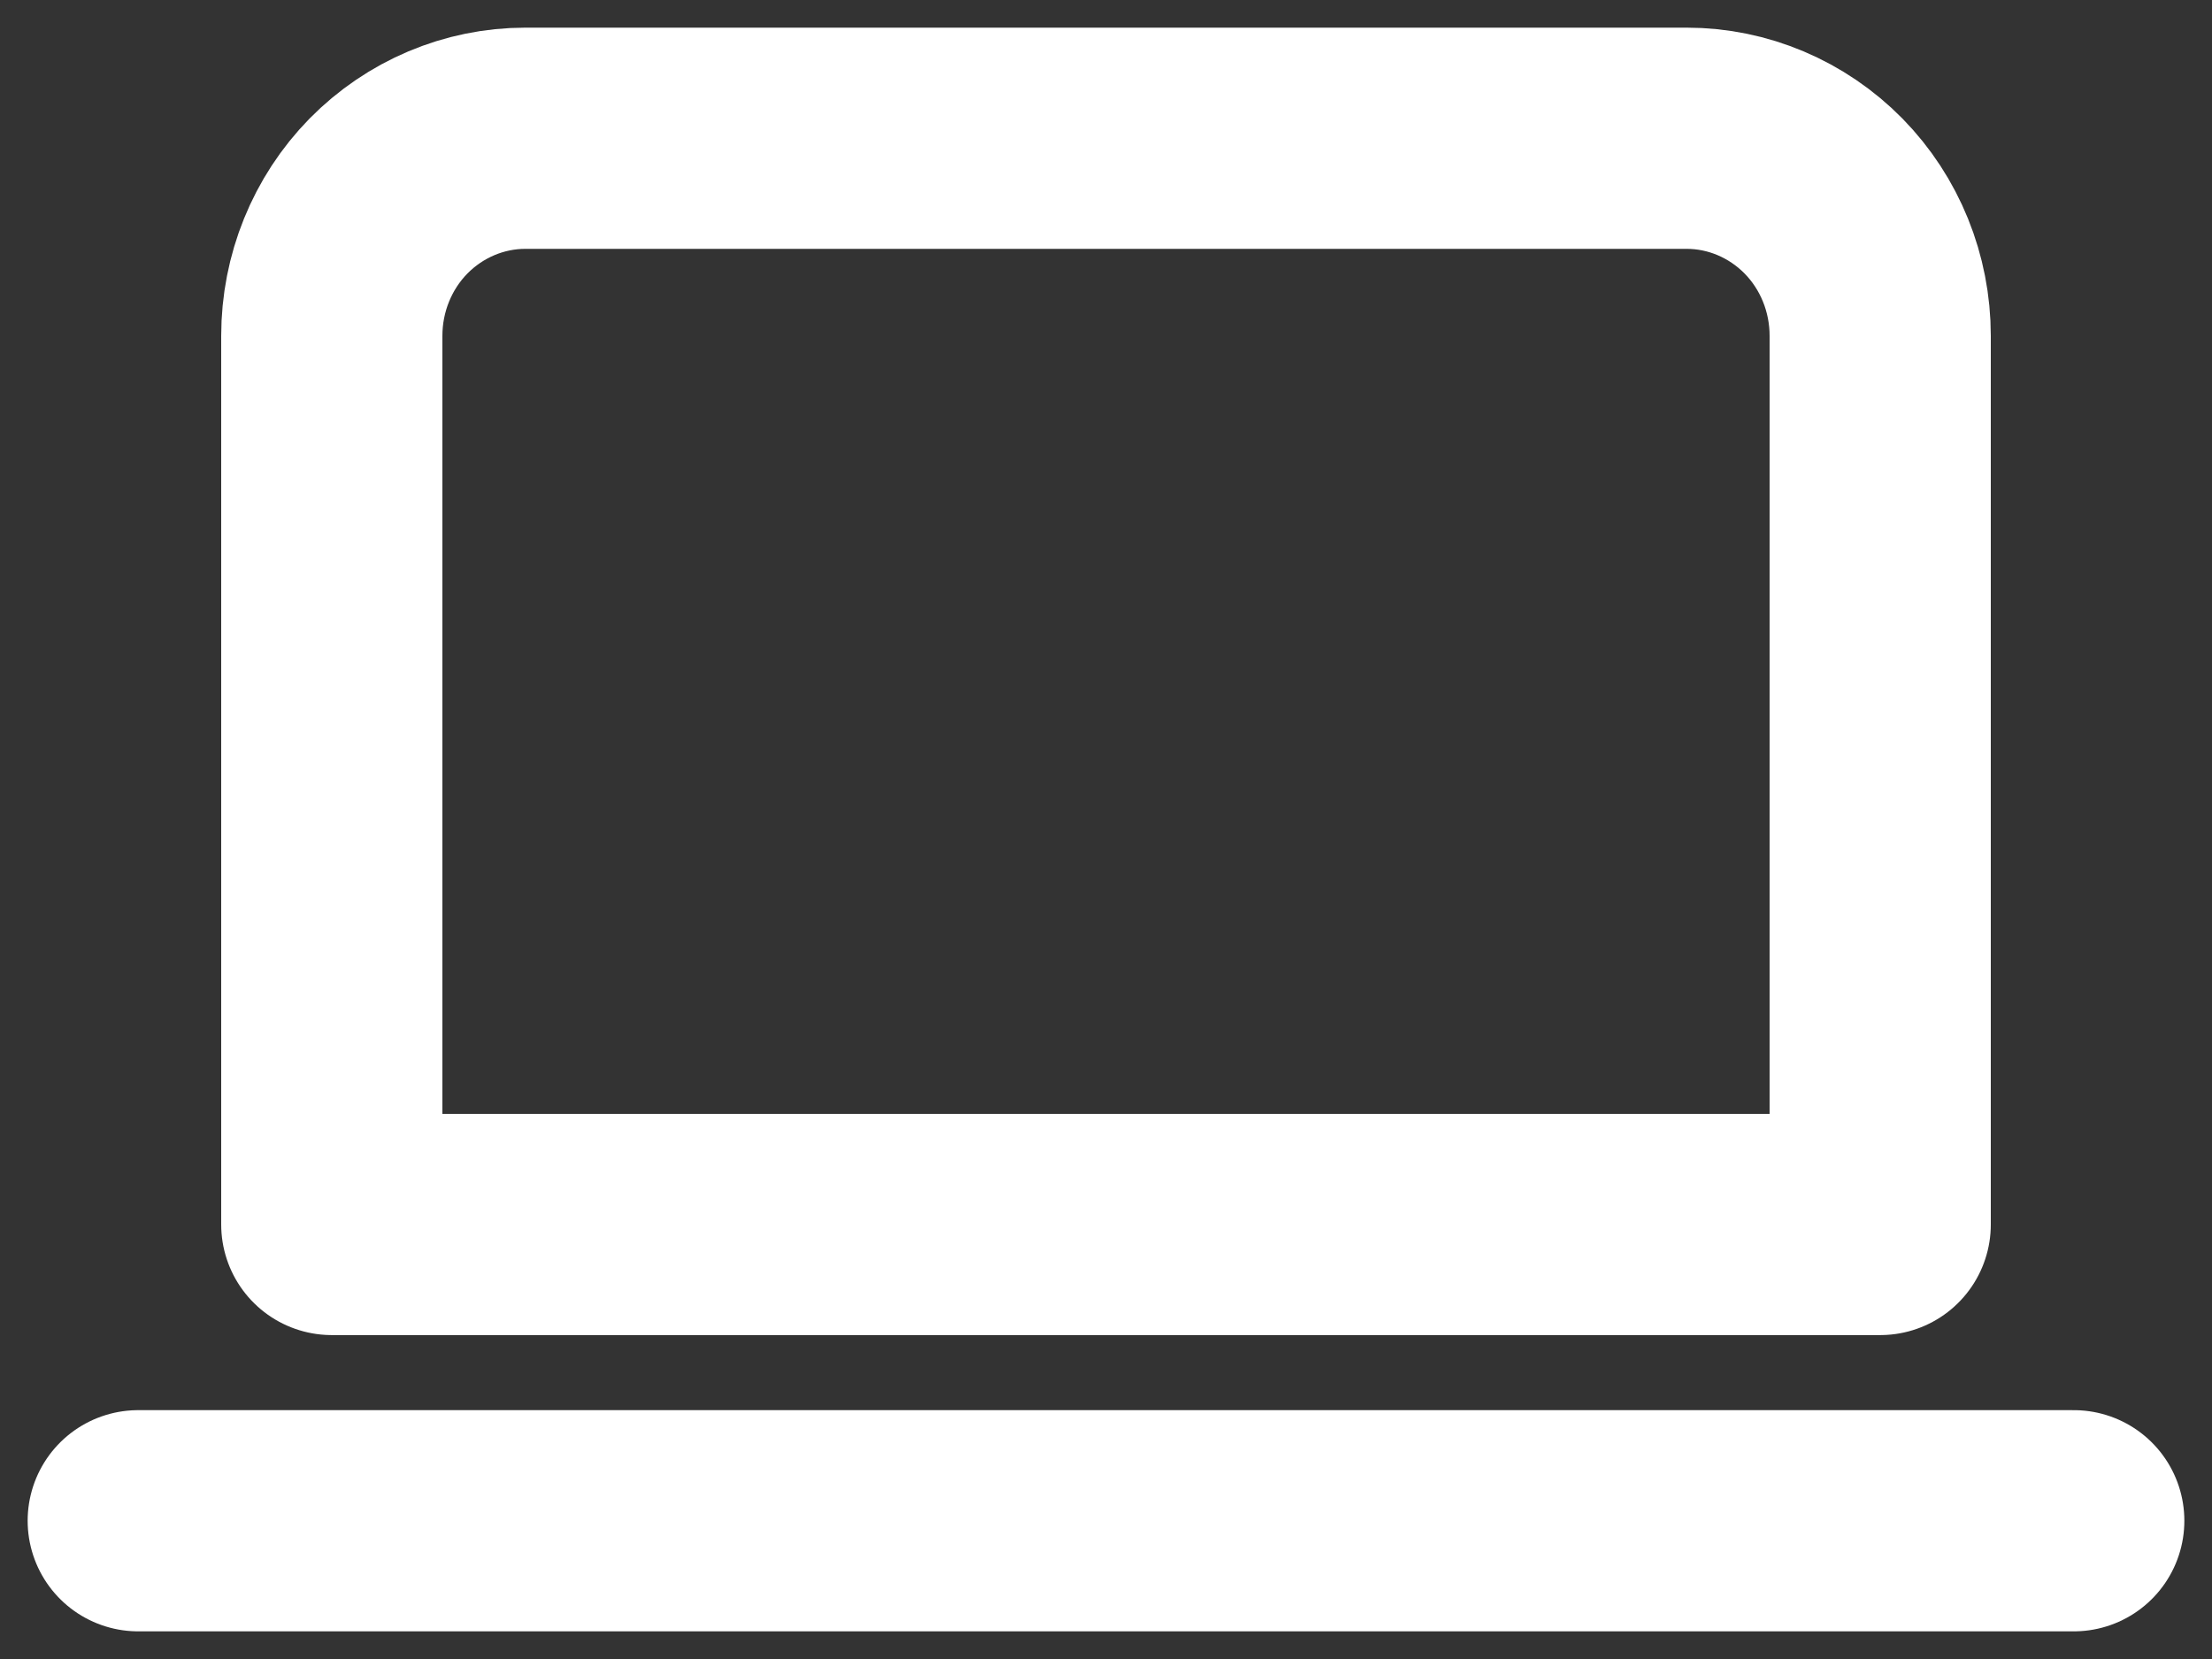 <svg width="16" height="12" viewBox="0 0 16 12" fill="none" xmlns="http://www.w3.org/2000/svg">
<rect x="0" y="0" width="16" height="12" fill="#333333" stroke="none"/>
<path d="M1 11H15M2.4 2.429C2.4 2.05 2.547 1.686 2.81 1.418C3.073 1.151 3.429 1 3.8 1H12.2C12.571 1 12.927 1.151 13.19 1.418C13.453 1.686 13.6 2.05 13.6 2.429V8.857H2.4V2.429Z" stroke="white" stroke-width="1.6" stroke-linecap="round" stroke-linejoin="round"/>
</svg>
